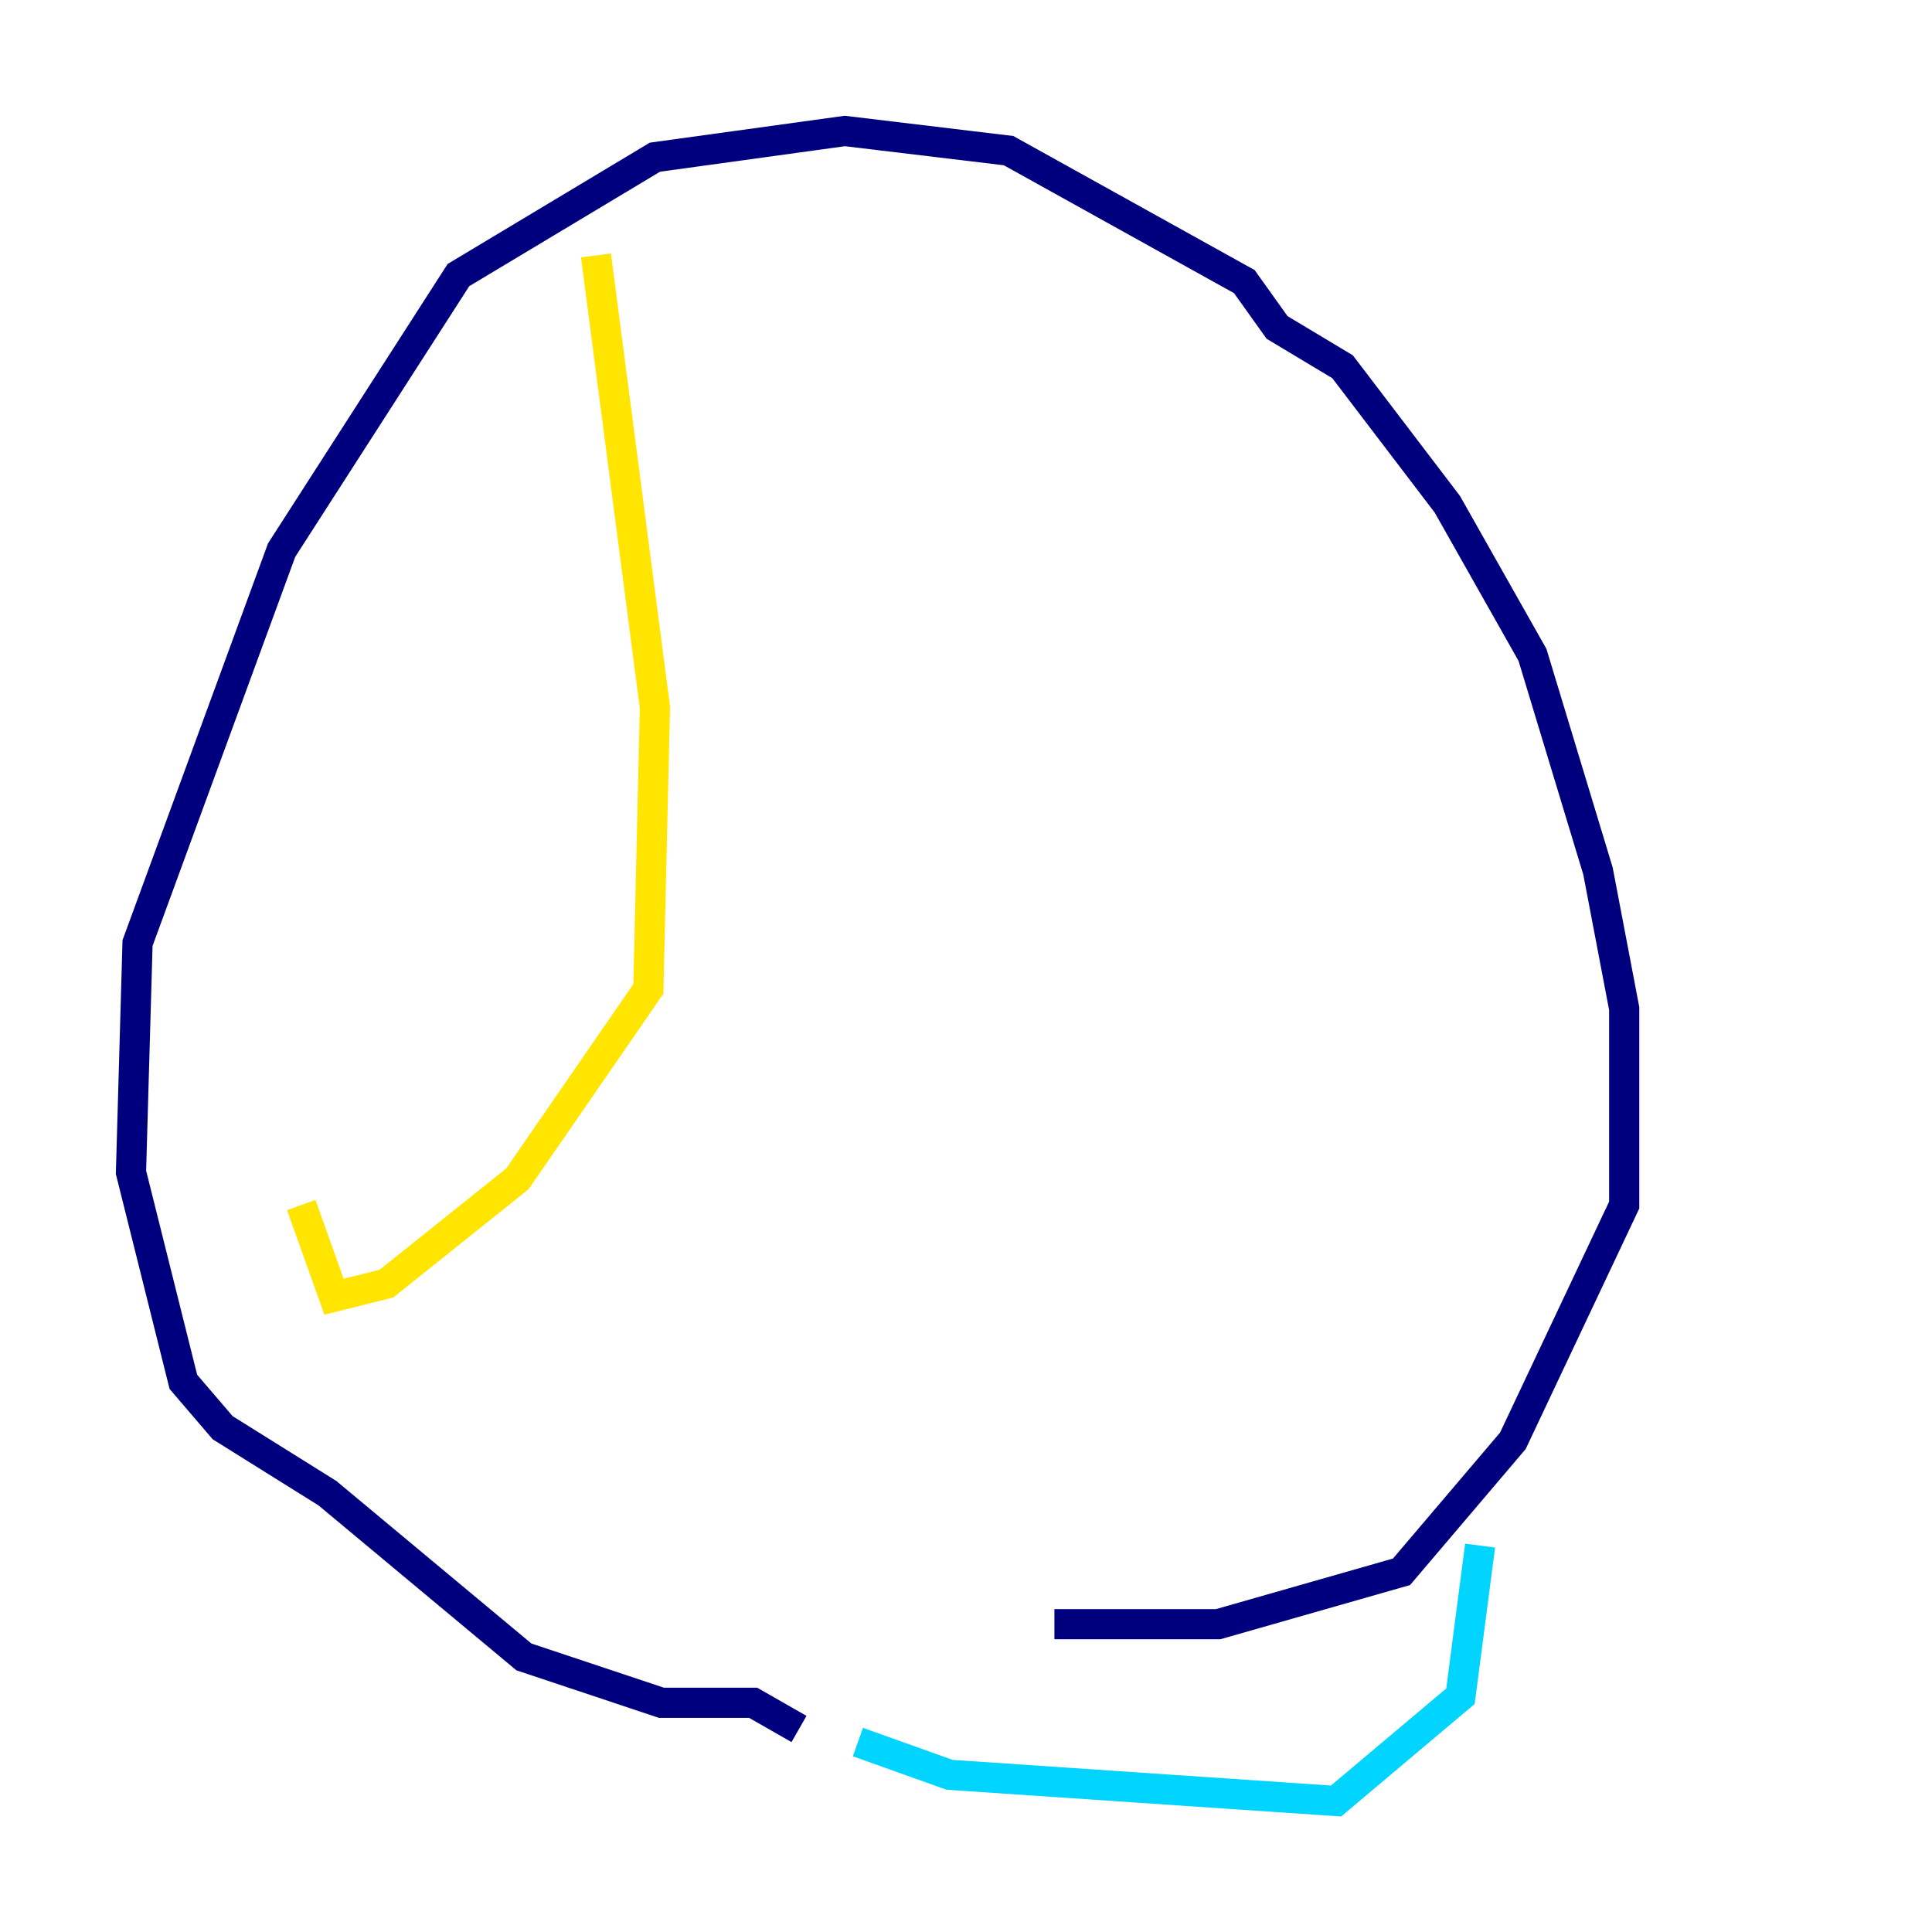 <?xml version="1.0" encoding="utf-8" ?>
<svg baseProfile="tiny" height="128" version="1.2" viewBox="0,0,128,128" width="128" xmlns="http://www.w3.org/2000/svg" xmlns:ev="http://www.w3.org/2001/xml-events" xmlns:xlink="http://www.w3.org/1999/xlink"><defs /><polyline fill="none" points="52.936,114.549 49.898,112.814 43.824,112.814 34.712,109.776 21.695,98.929 14.752,94.59 12.149,91.552 8.678,77.668 9.112,62.481 18.658,36.447 30.373,18.224 43.39,10.414 55.973,8.678 66.82,9.98 82.441,18.658 84.61,21.695 88.949,24.298 95.891,33.41 101.532,43.39 105.871,57.709 107.607,66.82 107.607,79.837 100.231,95.458 92.854,104.136 80.705,107.607 69.858,107.607" stroke="#00007f" stroke-width="2" /><polyline fill="none" points="56.841,115.417 62.915,117.586 88.515,119.322 96.759,112.38 98.061,102.4" stroke="#00d4ff" stroke-width="2" /><polyline fill="none" points="39.485,16.922 43.39,46.861 42.956,65.519 34.278,78.102 25.6,85.044 22.129,85.912 19.959,79.837" stroke="#ffe500" stroke-width="2" /><polyline fill="none" points="38.617,13.451 38.617,13.451" stroke="#7f0000" stroke-width="2" /></svg>